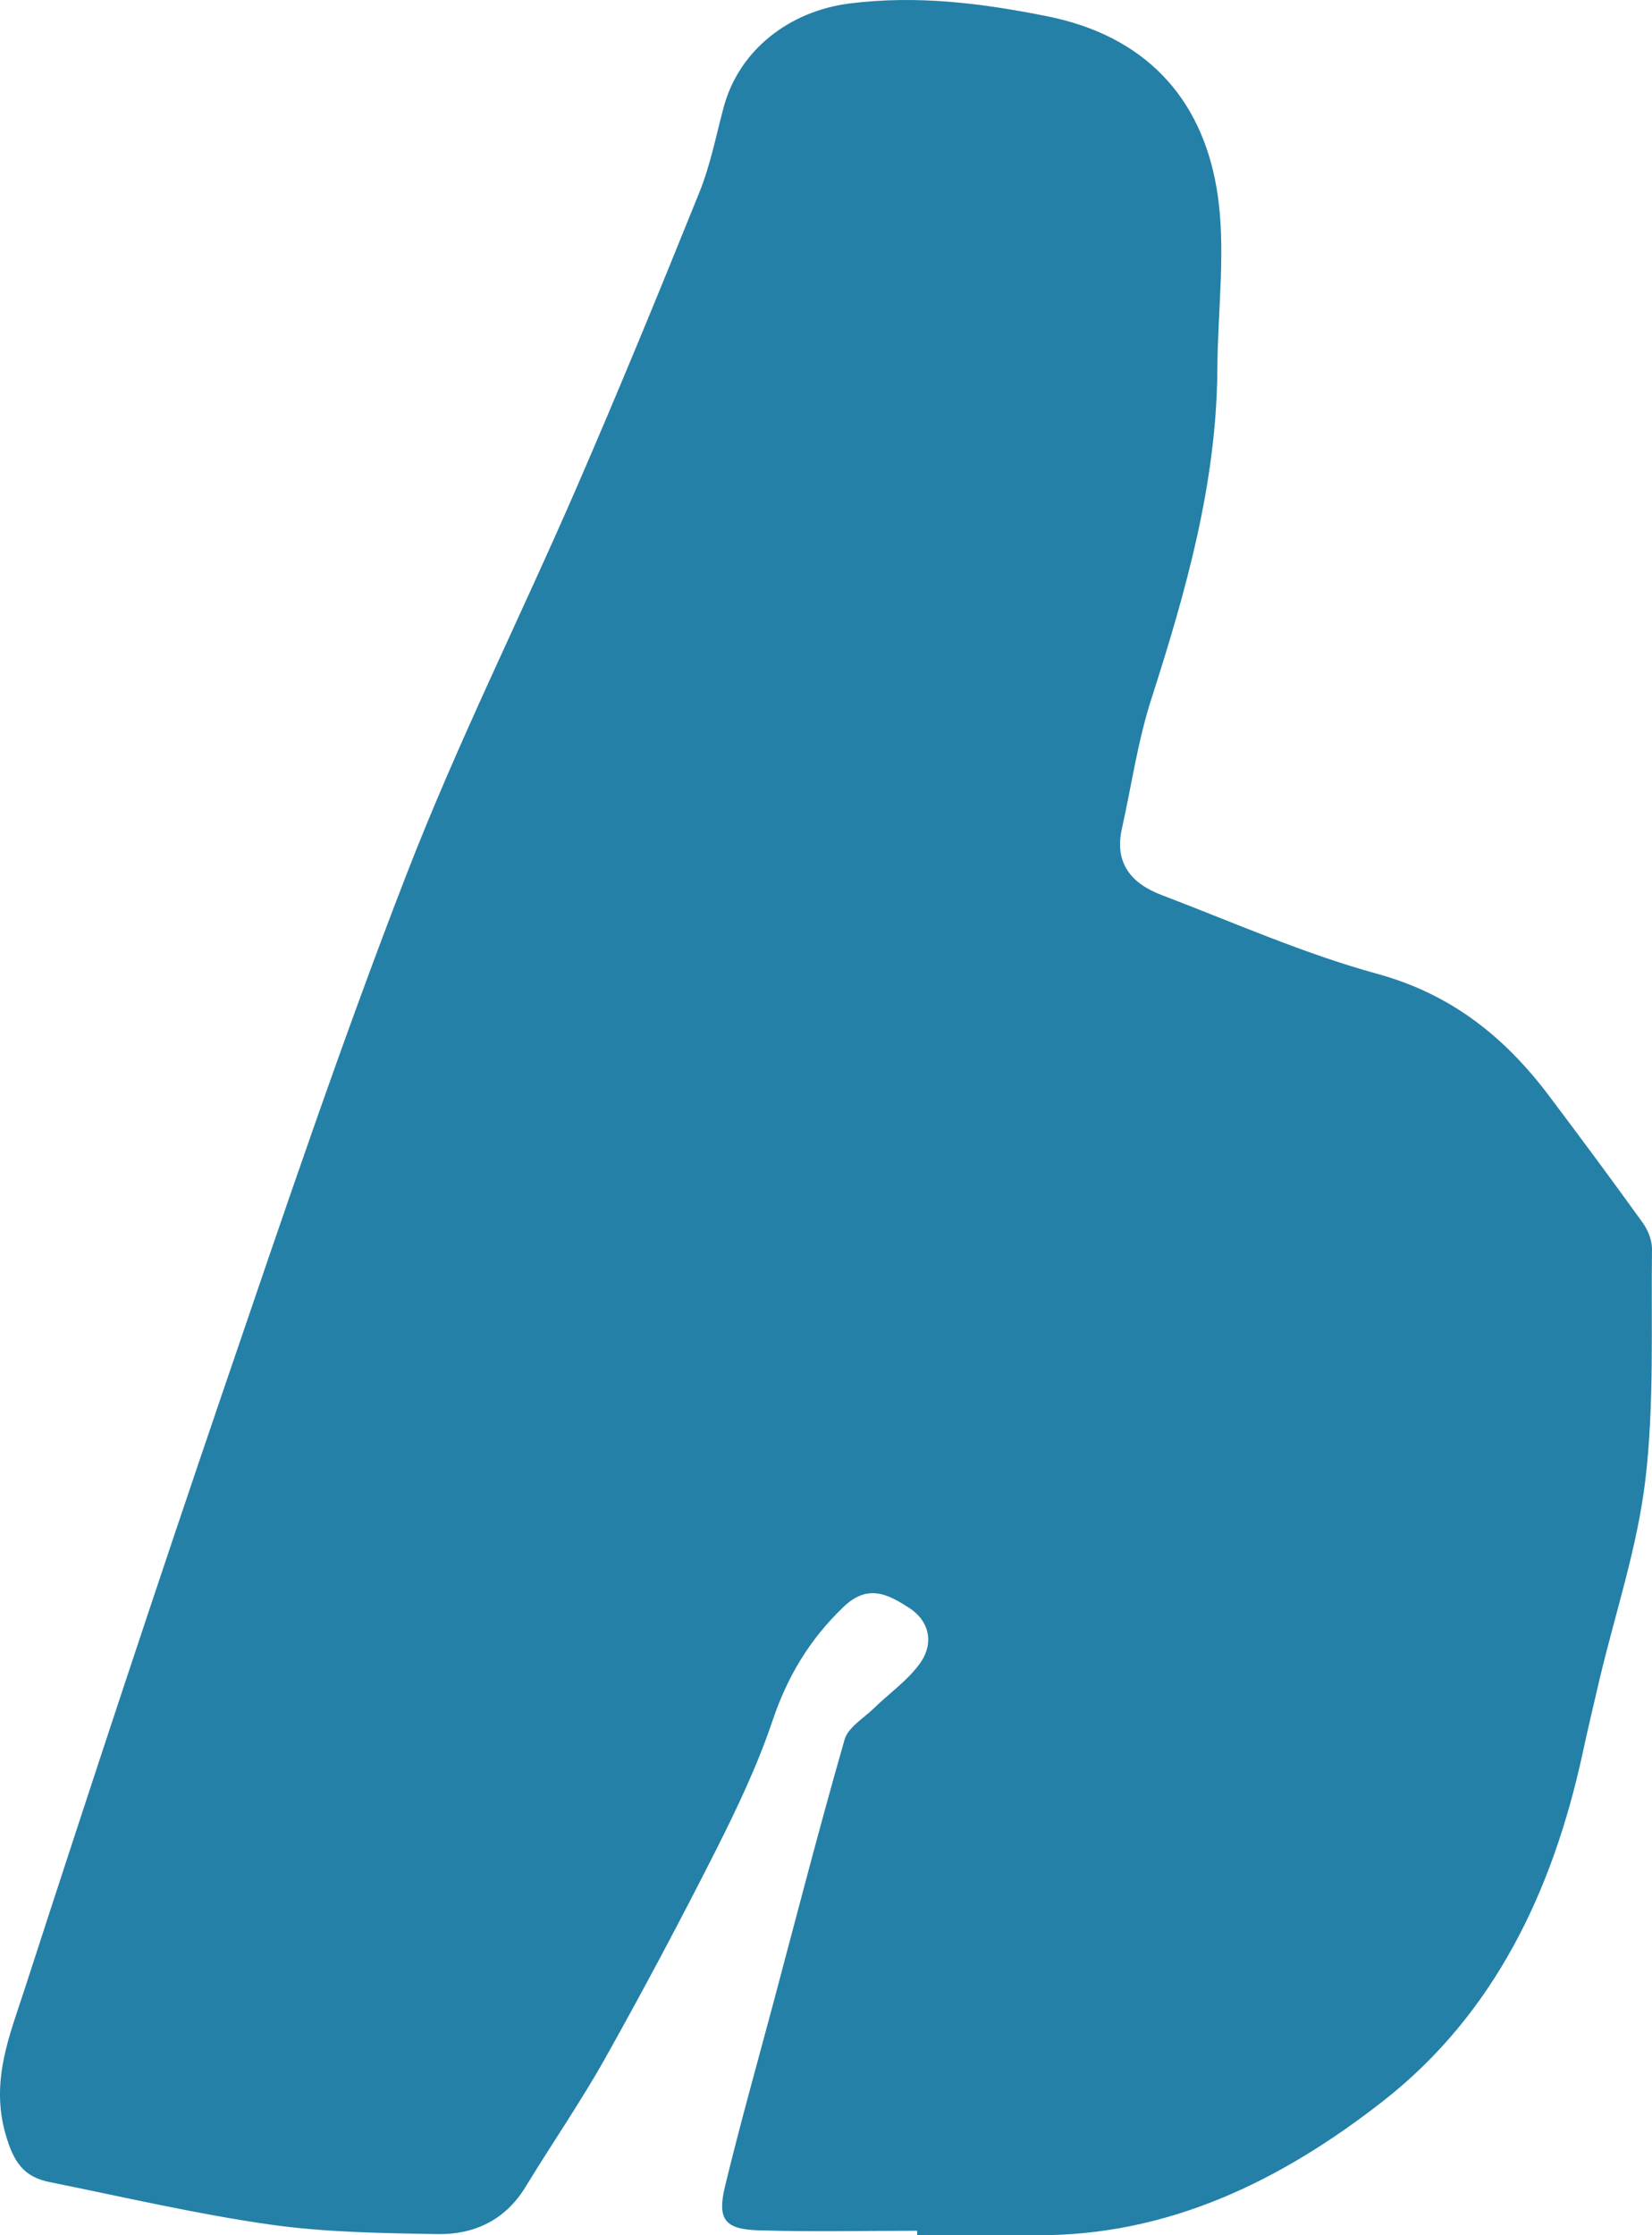 <?xml version="1.0" encoding="UTF-8" standalone="no"?>
<!-- Generator: Adobe Illustrator 27.2.0, SVG Export Plug-In . SVG Version: 6.00 Build 0)  -->

<svg
   version="1.1"
   id="Layer_0_xA0_Image_00000083071526461954638140000002010114550807127473_"
   x="0px"
   y="0px"
   viewBox="0 0 228.015 308.487"
   xml:space="preserve"
   sodipodi:docname="h_lowercase.svg"
   width="228.015"
   height="308.487"
   inkscape:version="1.4 (e7c3feb1, 2024-10-09)"
   xmlns:inkscape="http://www.inkscape.org/namespaces/inkscape"
   xmlns:sodipodi="http://sodipodi.sourceforge.net/DTD/sodipodi-0.dtd"
   xmlns="http://www.w3.org/2000/svg"
   xmlns:svg="http://www.w3.org/2000/svg"><defs
   id="defs1" /><sodipodi:namedview
   id="namedview1"
   pagecolor="#ffffff"
   bordercolor="#000000"
   borderopacity="0.25"
   inkscape:showpageshadow="2"
   inkscape:pageopacity="0.0"
   inkscape:pagecheckerboard="0"
   inkscape:deskcolor="#d1d1d1"
   inkscape:zoom="0.18392916"
   inkscape:cx="-179.41691"
   inkscape:cy="81.553139"
   inkscape:window-width="1120"
   inkscape:window-height="1011"
   inkscape:window-x="7"
   inkscape:window-y="33"
   inkscape:window-maximized="0"
   inkscape:current-layer="Layer_0_xA0_Image_00000083071526461954638140000002010114550807127473_" />
<g
   id="g1"
   style="fill:#2480a7;fill-opacity:1"
   transform="translate(-272.826,-141.956)">
	<path
   d="m 399.41,449.83 c -7.29,0 -14.58,0.16 -21.86,-0.06 -4.71,-0.14 -5.76,-1.51 -4.64,-6.13 2.06,-8.5 4.43,-16.92 6.69,-25.37 3.22,-12.09 6.35,-24.21 9.8,-36.23 0.48,-1.68 2.6,-2.92 4.02,-4.3 2.14,-2.09 4.71,-3.86 6.41,-6.26 1.93,-2.72 1.31,-5.82 -1.57,-7.65 -2.78,-1.77 -5.59,-3.37 -8.99,-0.12 -4.68,4.48 -7.75,9.59 -9.82,15.73 -2.08,6.18 -4.92,12.14 -7.86,17.97 -4.87,9.63 -9.94,19.16 -15.21,28.57 -3.42,6.09 -7.4,11.86 -11.04,17.83 -2.8,4.58 -7.11,6.57 -12.16,6.48 -7.71,-0.13 -15.5,-0.24 -23.11,-1.32 -10.21,-1.46 -20.28,-3.82 -30.4,-5.86 -3.59,-0.72 -4.97,-2.75 -6.08,-6.62 -2.09,-7.33 0.55,-13.58 2.61,-19.93 9.03,-27.84 18.2,-55.64 27.66,-83.34 8.09,-23.7 16.1,-47.46 25.16,-70.8 7,-18.05 15.7,-35.44 23.41,-53.22 5.86,-13.5 11.45,-27.11 16.95,-40.76 1.51,-3.74 2.28,-7.78 3.33,-11.69 2.15,-7.98 9.16,-13.27 17.35,-14.31 9.3,-1.18 18.29,-0.05 27.34,1.77 13.25,2.66 21.21,11 23.36,23.8 1.35,8.04 0.14,16.5 0.09,24.78 -0.08,15.82 -4.34,30.78 -9.13,45.69 -1.86,5.79 -2.72,11.9 -4.05,17.86 -1.06,4.75 1.32,7.55 5.43,9.12 9.9,3.77 19.65,8.11 29.82,10.9 10.23,2.8 17.61,8.73 23.72,16.85 4.37,5.8 8.7,11.64 12.94,17.53 0.72,1.01 1.28,2.42 1.26,3.64 -0.14,10.6 0.33,21.3 -0.91,31.78 -1.1,9.32 -4.16,18.41 -6.34,27.61 -0.8,3.4 -1.6,6.8 -2.34,10.22 -4.1,18.89 -12.14,35.89 -27.5,47.92 -13.91,10.89 -29.63,18.73 -48.13,18.53 -5.4,-0.06 -10.8,-0.01 -16.2,-0.01 -0.01,-0.2 -0.01,-0.4 -0.01,-0.6 z"
   id="path1"
   style="fill:#2480a7;fill-opacity:1" />
</g>
</svg>
